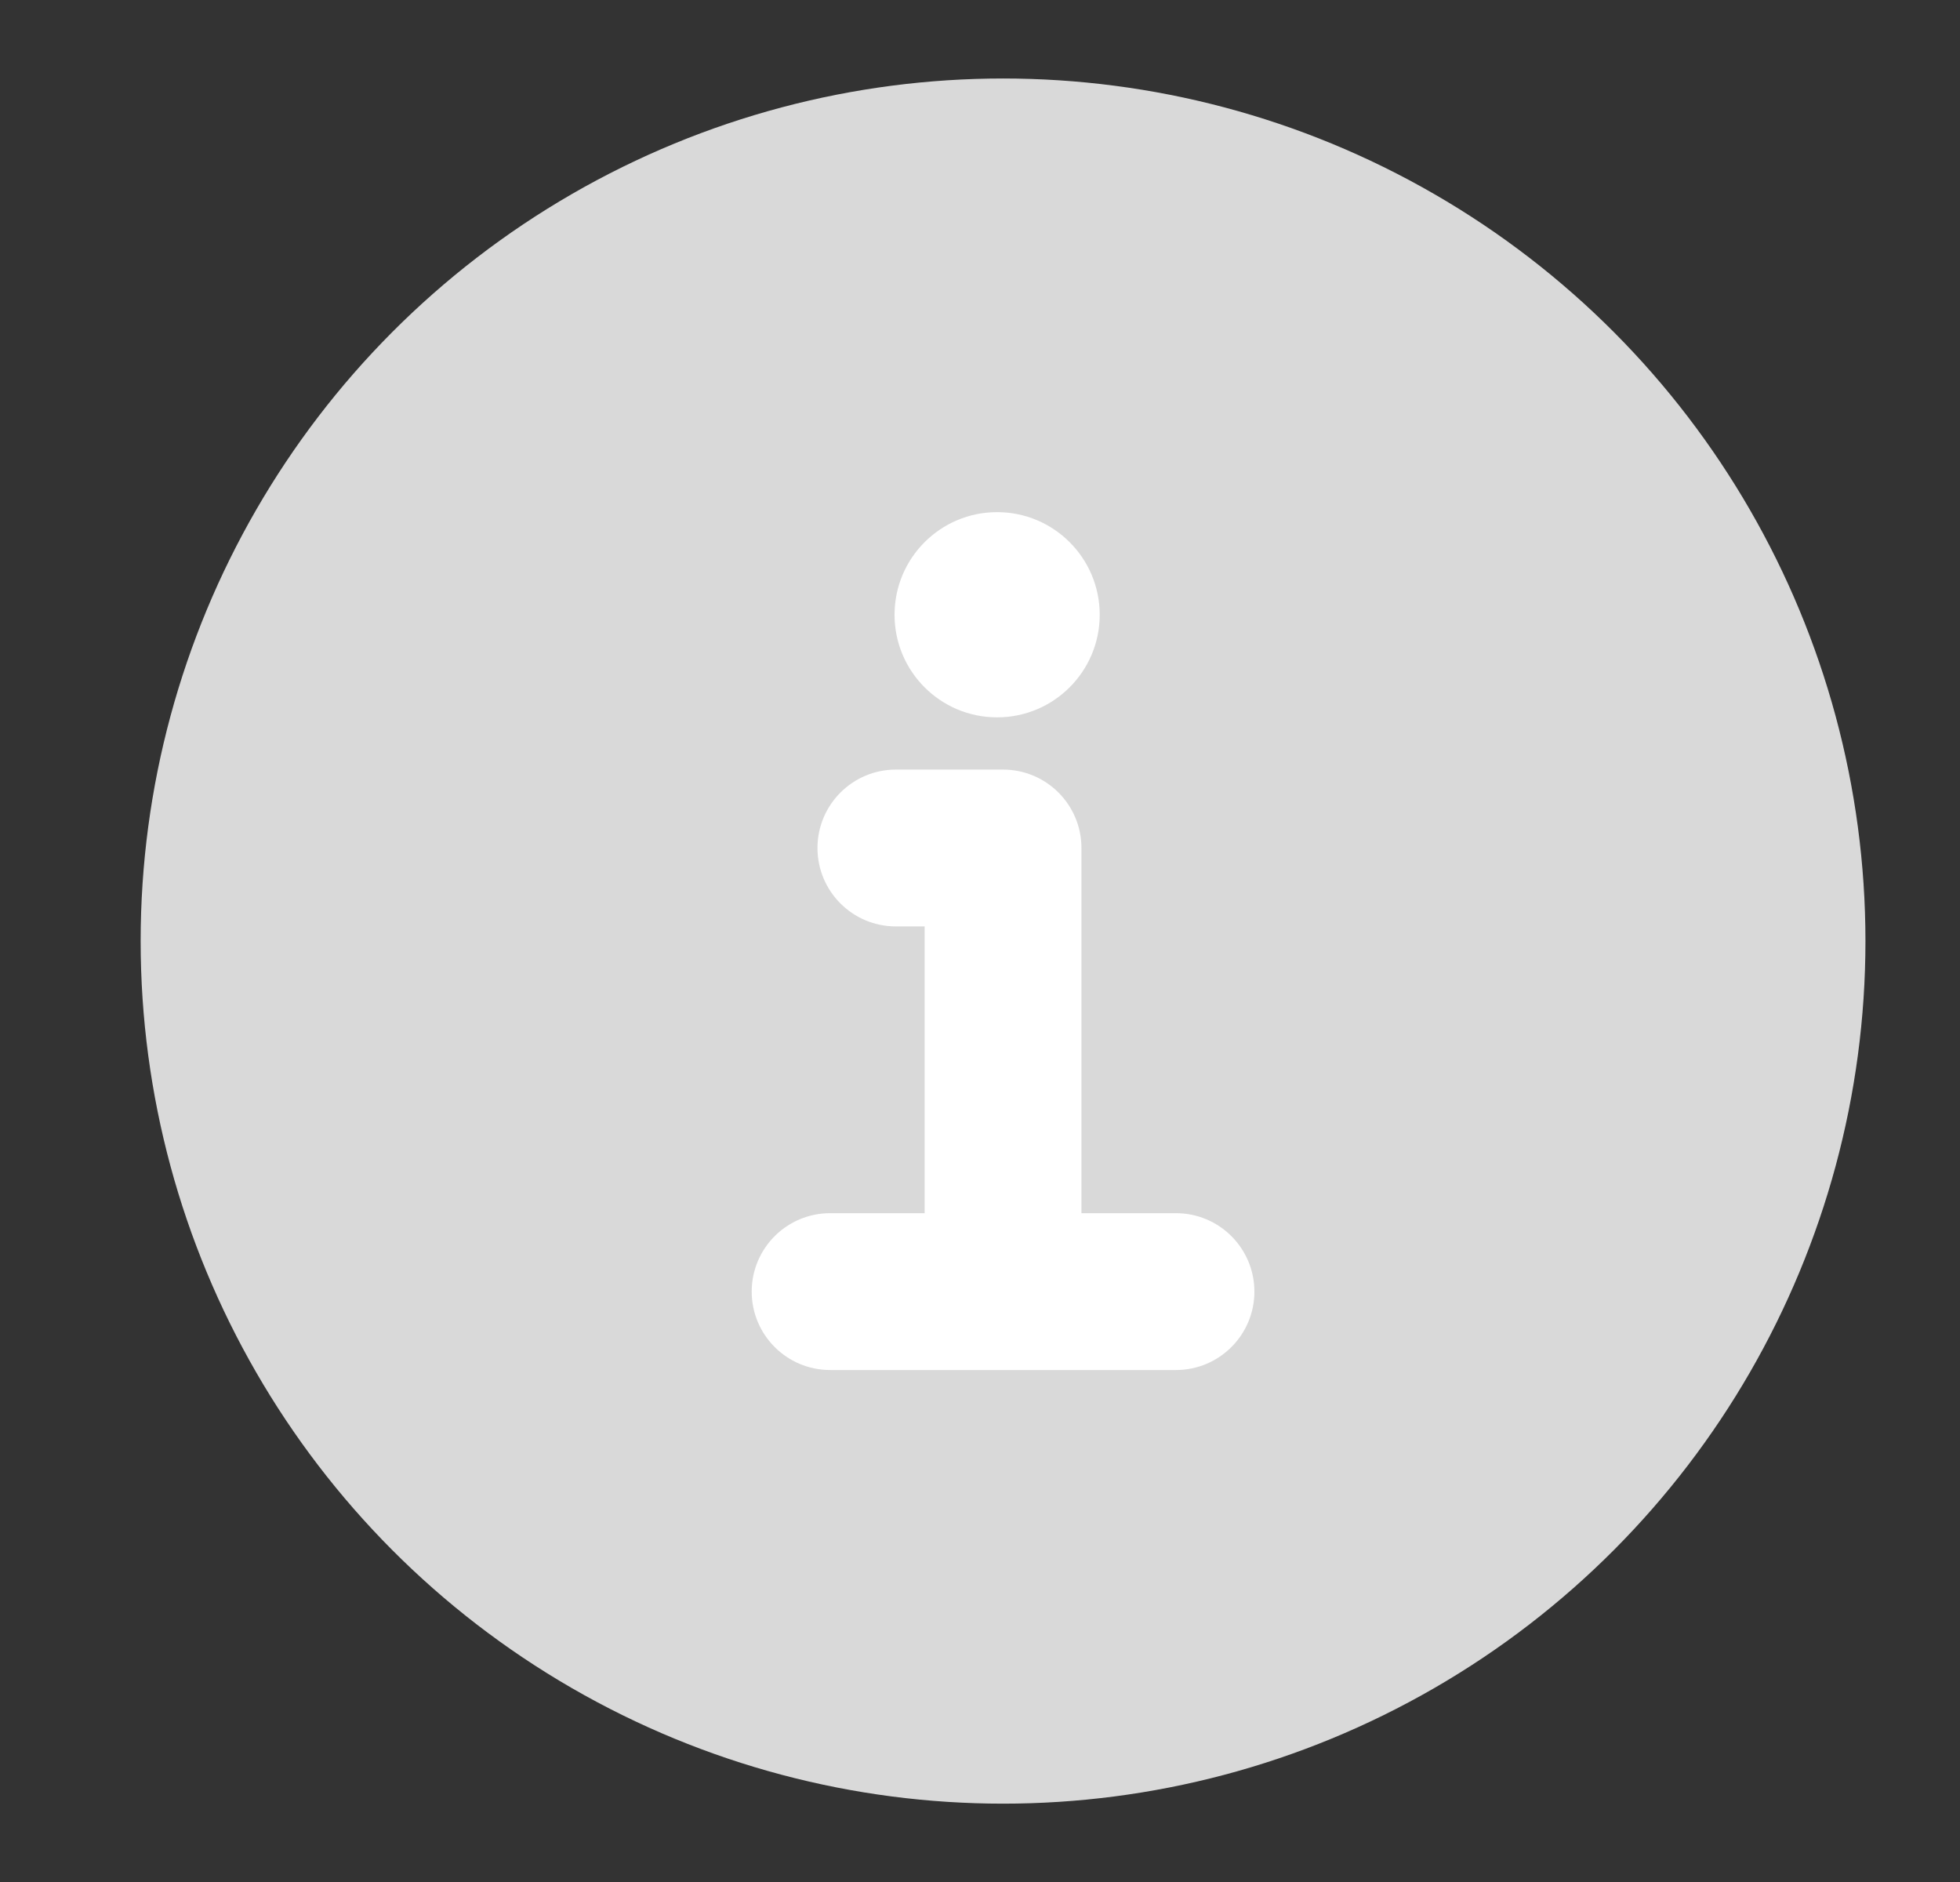 <svg width="25" height="24" viewBox="0 0 25 24" fill="none" xmlns="http://www.w3.org/2000/svg">
<rect x="0" y="0" width="25" height="24" fill="#333333" stroke="none"/>
<circle cx="12.794" cy="12.001" r="11" fill="#D9D9D9"/>
<path fill-rule="evenodd" clip-rule="evenodd" d="M10.427 10.814C10.427 10.262 10.875 9.814 11.427 9.814H12.794C13.346 9.814 13.794 10.262 13.794 10.814V15.471H15C15.552 15.471 16 15.919 16 16.471C16 17.023 15.552 17.471 15 17.471H10.588C10.036 17.471 9.588 17.023 9.588 16.471C9.588 15.919 10.036 15.471 10.588 15.471H11.794V11.814H11.427C10.875 11.814 10.427 11.367 10.427 10.814Z" fill="white"/>
<path d="M14.027 7.84C14.027 8.562 13.441 9.148 12.718 9.148C11.995 9.148 11.41 8.562 11.41 7.84C11.41 7.117 11.995 6.531 12.718 6.531C13.441 6.531 14.027 7.117 14.027 7.84Z" fill="white"/>
</svg>
